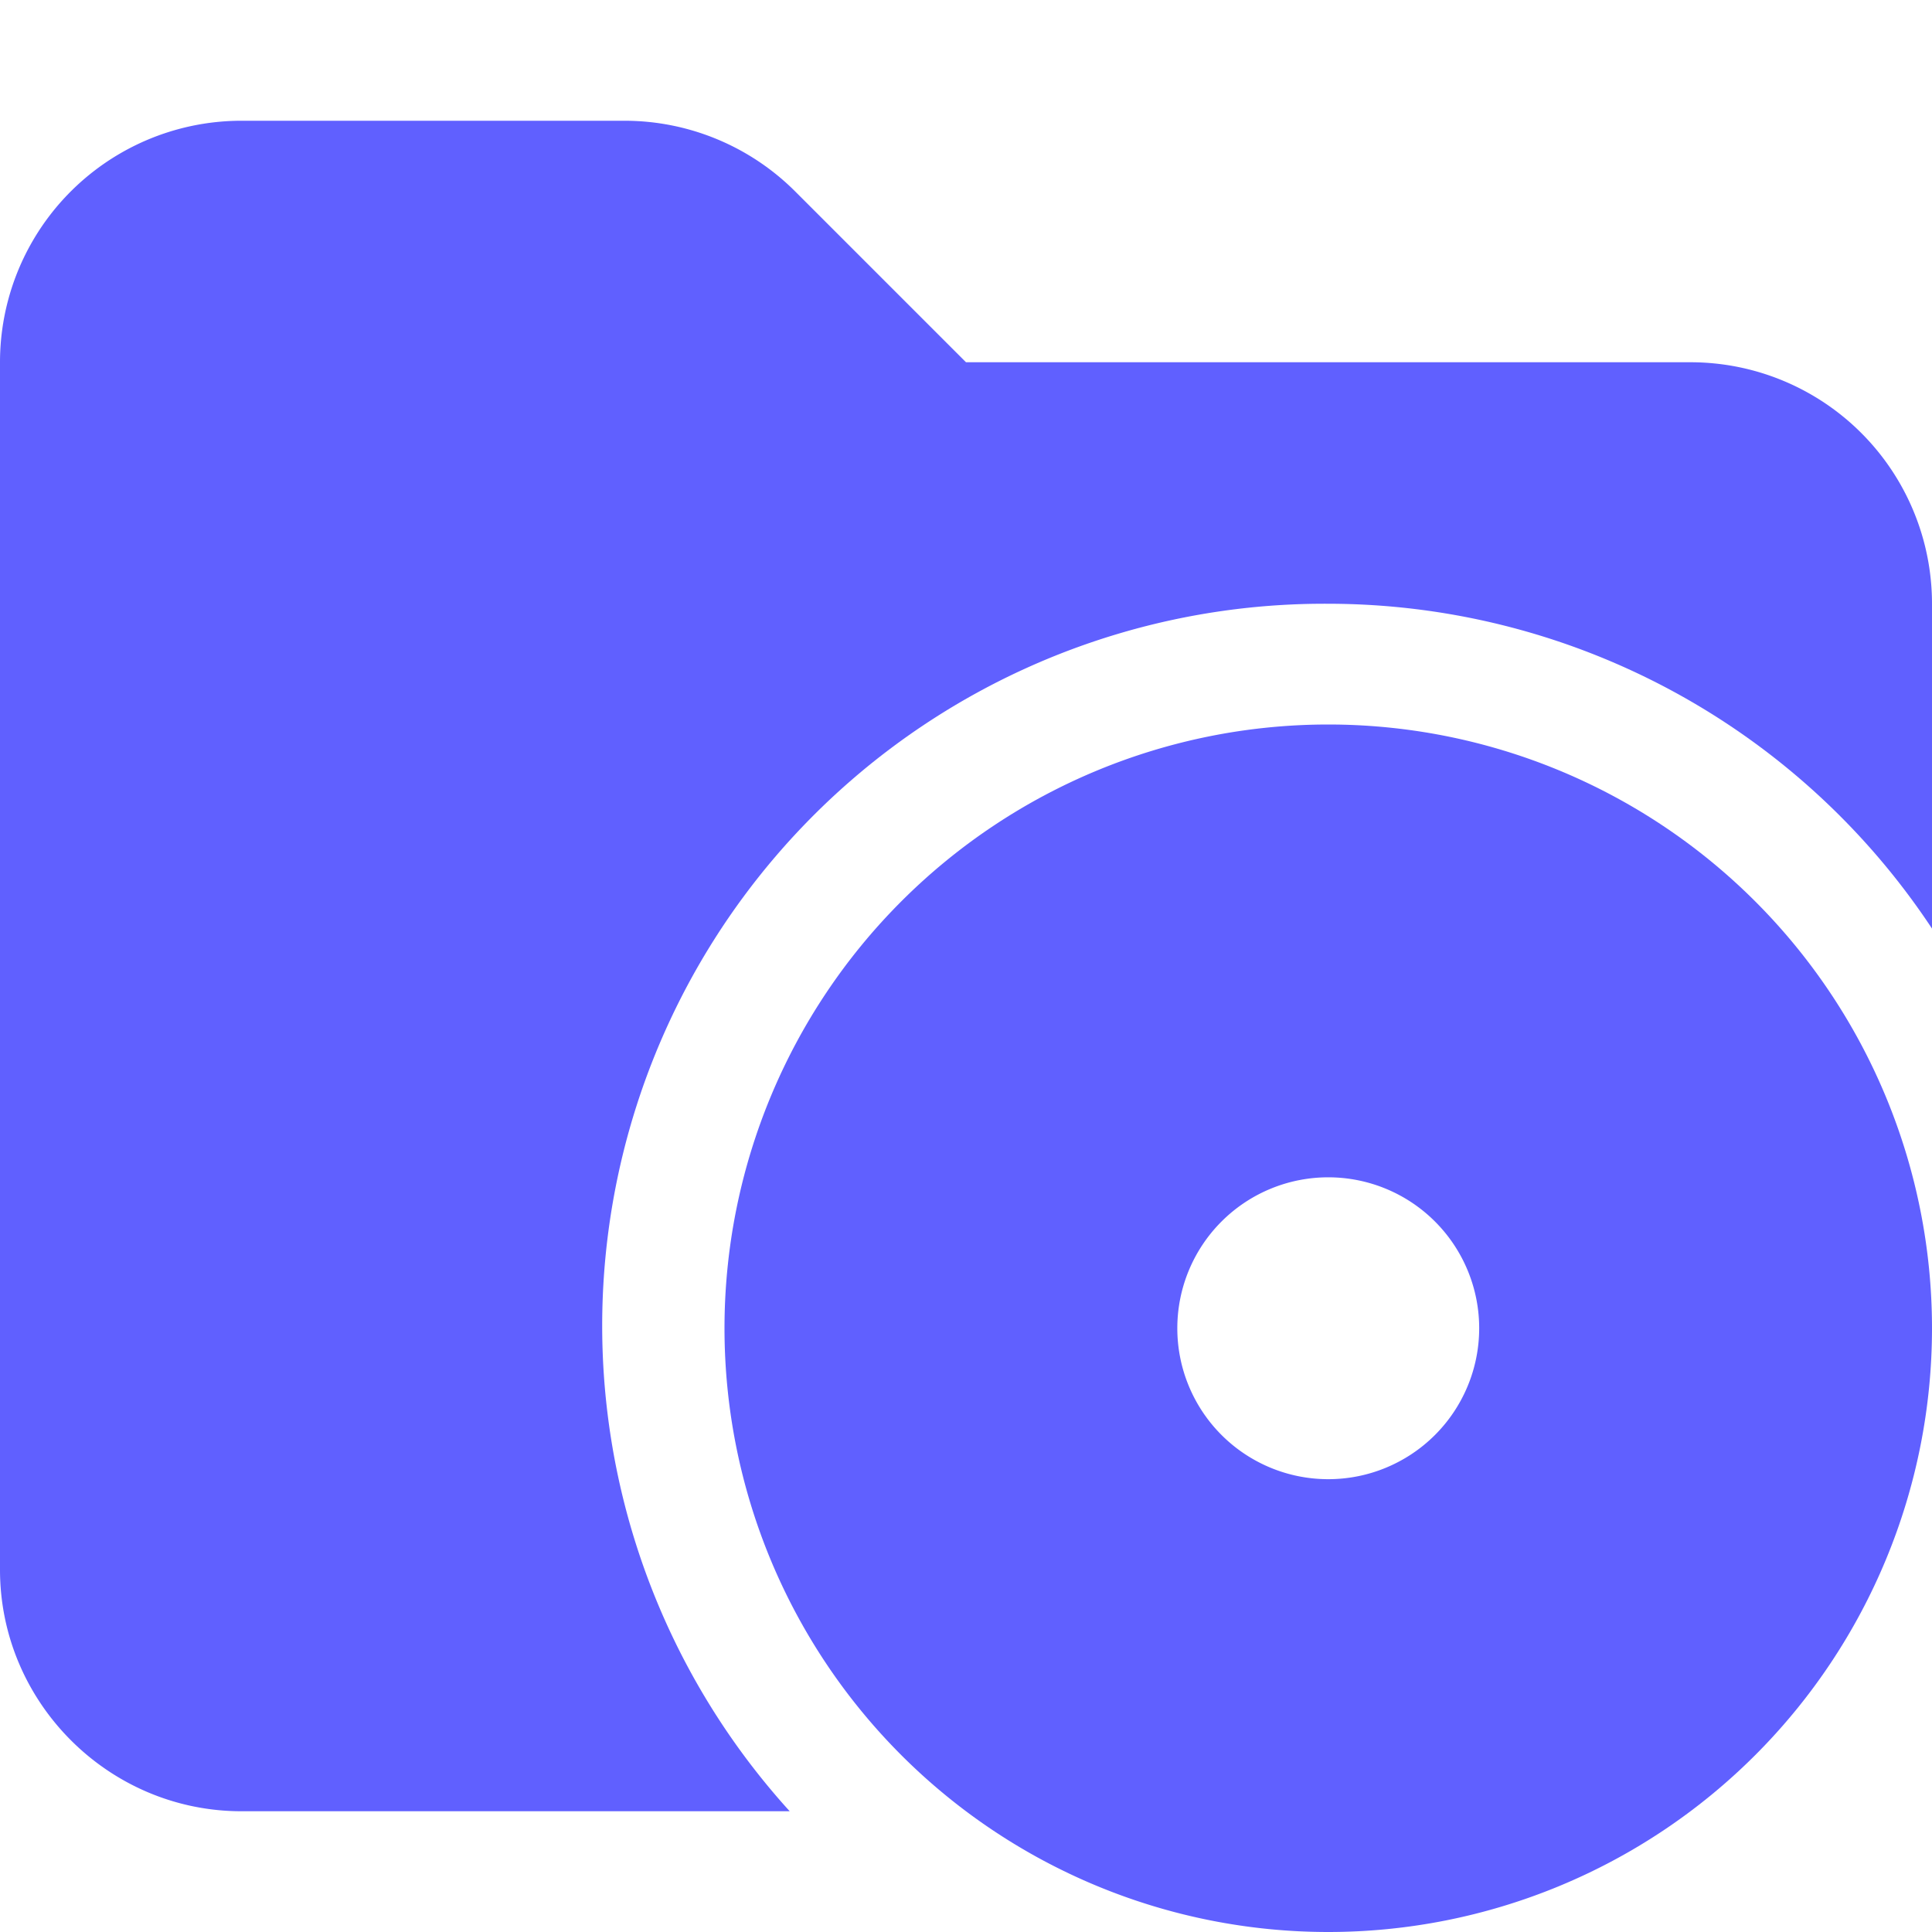 <svg xmlns="http://www.w3.org/2000/svg" viewBox="0 0 16 16"><path fill="#6060ff" d="M14 3H8L6.59 1.59A2 2 0 0 0 5.18 1H2.01A2 2 0 0 0 0 3v10c0 1.1.9 2 2 2h4.54A5.98 5.98 0 0 1 11 5a6 6 0 0 1 5 2.69V5a2 2 0 0 0-2-2"/><path fill="#6060ff" d="M11 6a5 5 0 1 0 0 10 5 5 0 0 0 0-10m0 6.25a1.25 1.25 0 1 1 0-2.5 1.25 1.25 0 0 1 0 2.5"/></svg>